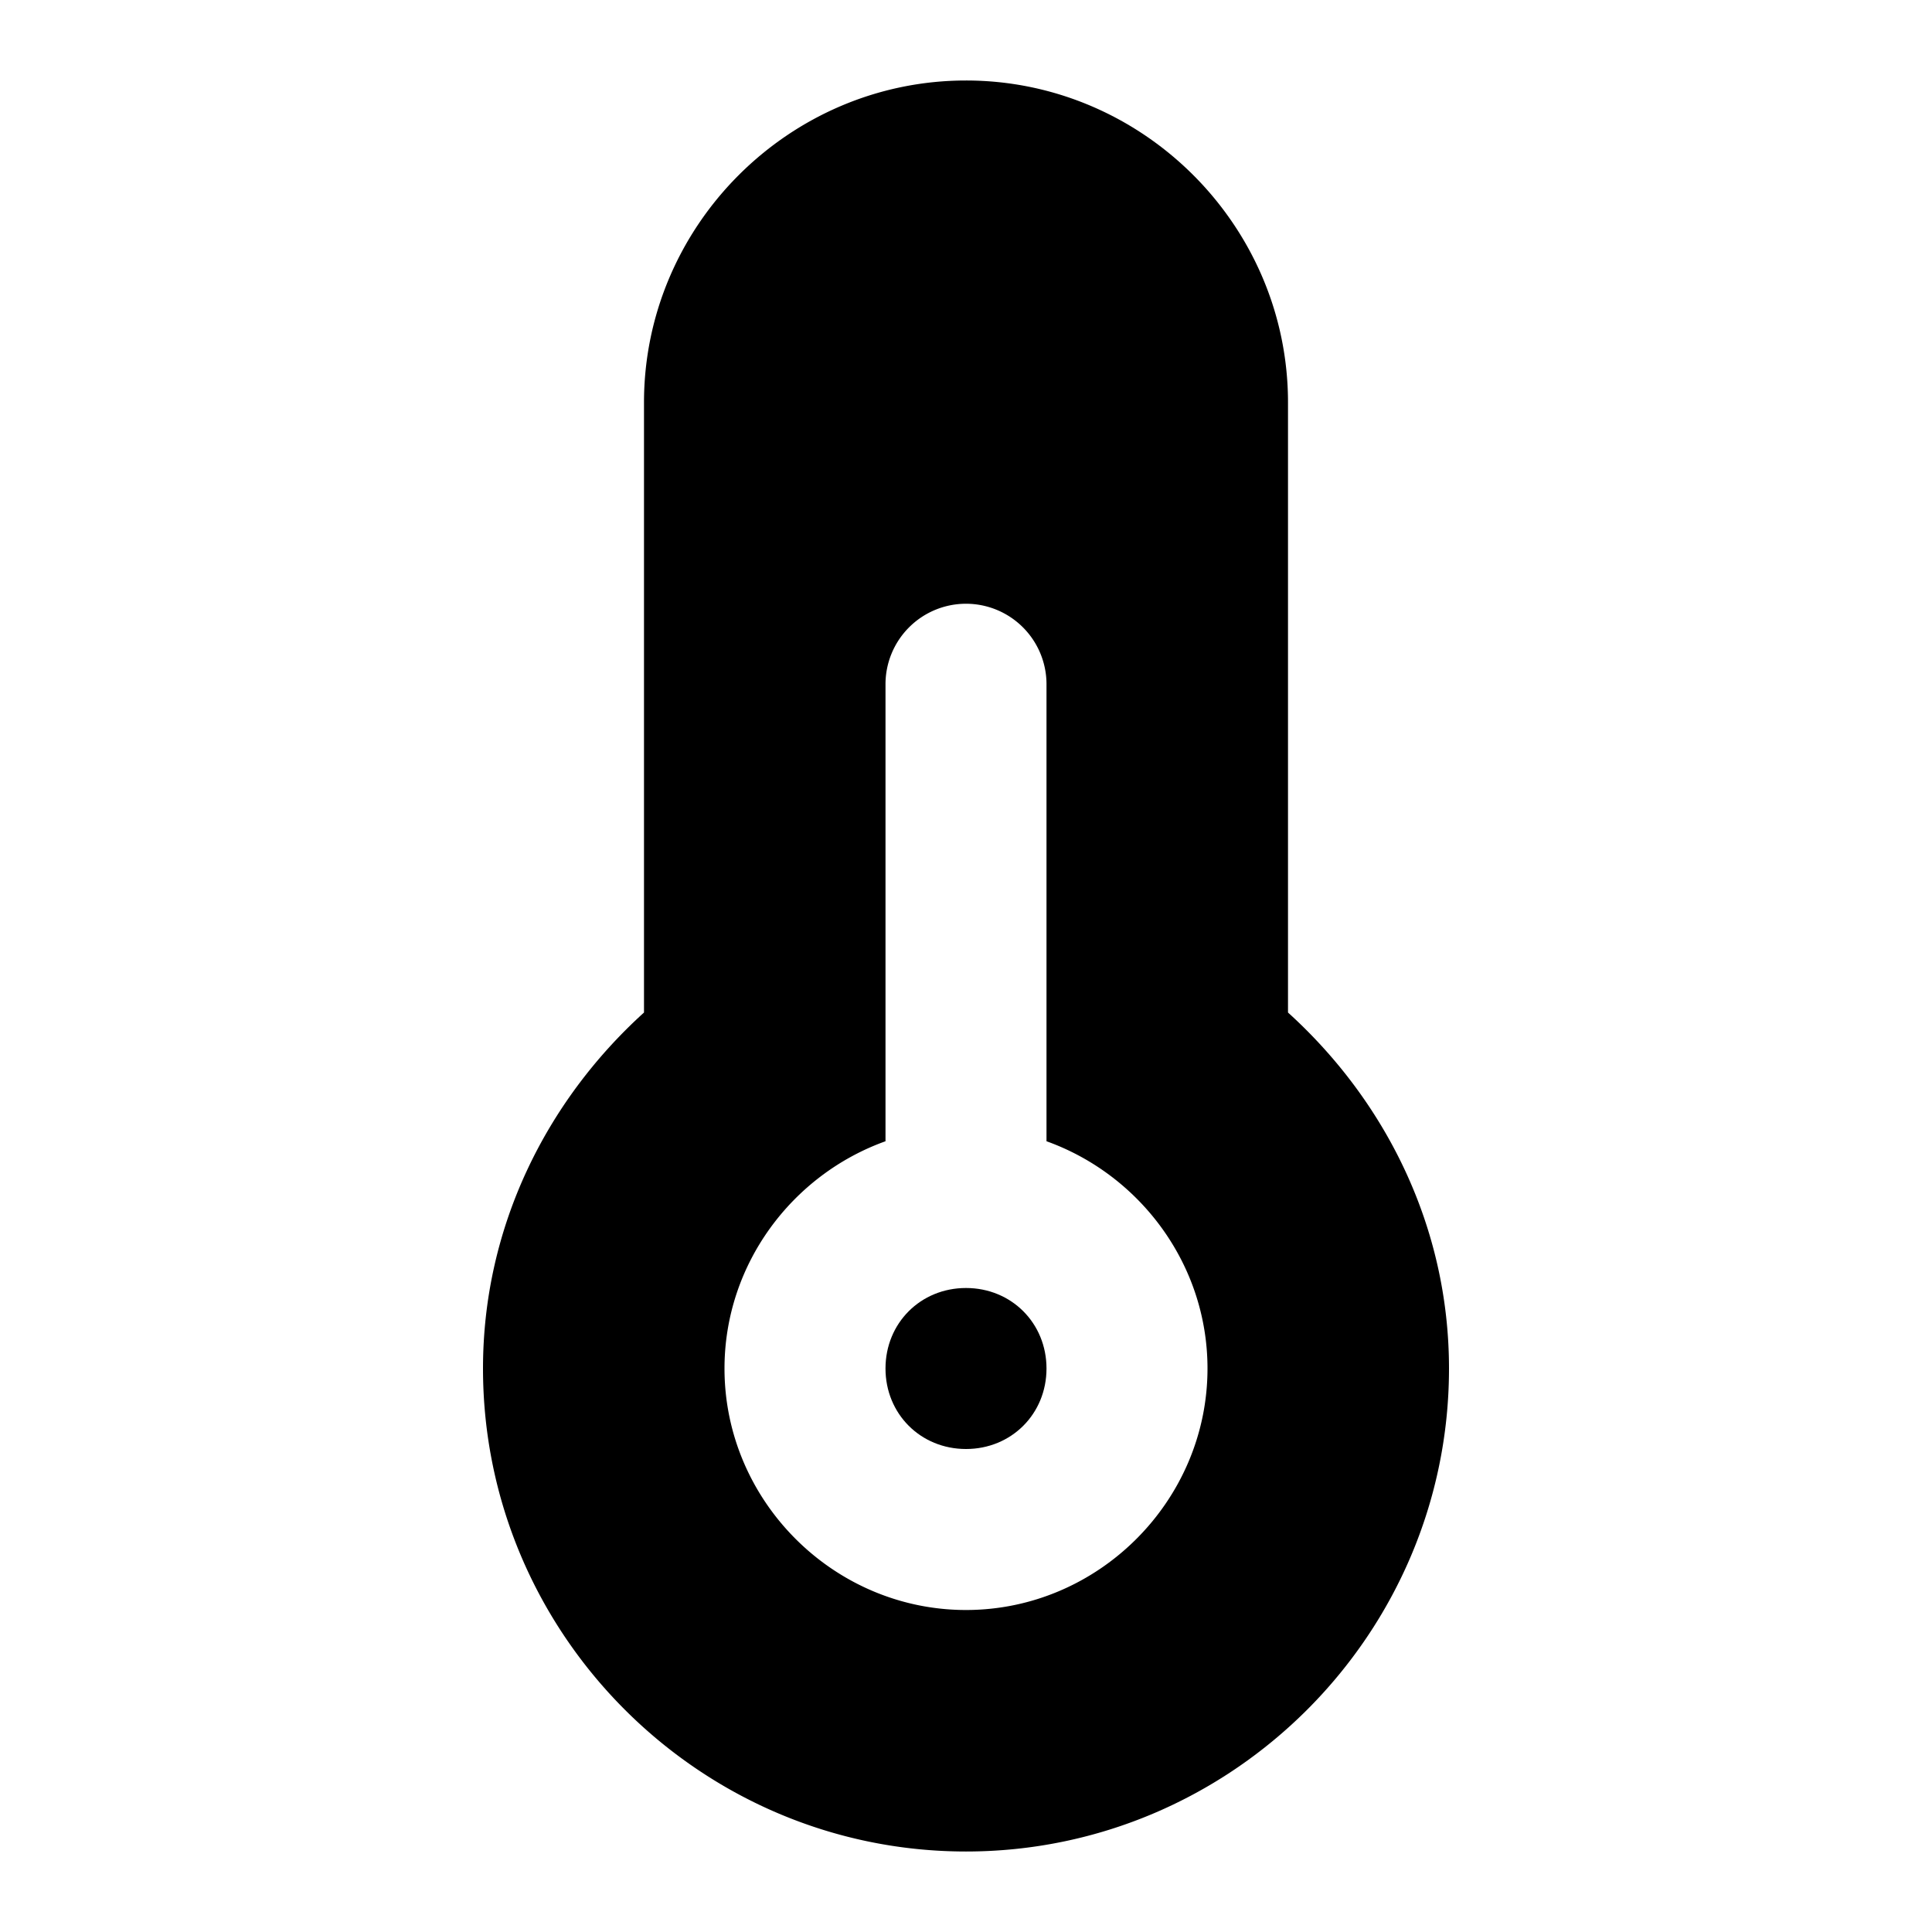 <svg xmlns="http://www.w3.org/2000/svg" width="48" height="48" viewBox="0 0 48 48"><path d="M24 2c-4.395 0-8 3.605-8 8v15.156c-2.425 2.197-4 5.327-4 8.844 0 6.604 5.396 12 12 12s12-5.396 12-12c0-3.517-1.575-6.647-4-8.844V10c0-4.395-3.605-8-8-8Zm0 13a2 2 0 0 1 2 2v11.354c2.319.832 4 3.057 4 5.646 0 3.29-2.71 6-6 6s-6-2.71-6-6c0-2.59 1.681-4.814 4-5.646V17a2 2 0 0 1 2-2z"/><path d="M24 32c-1.128 0-2 .872-2 2s.872 2 2 2 2-.872 2-2-.872-2-2-2z"/></svg>